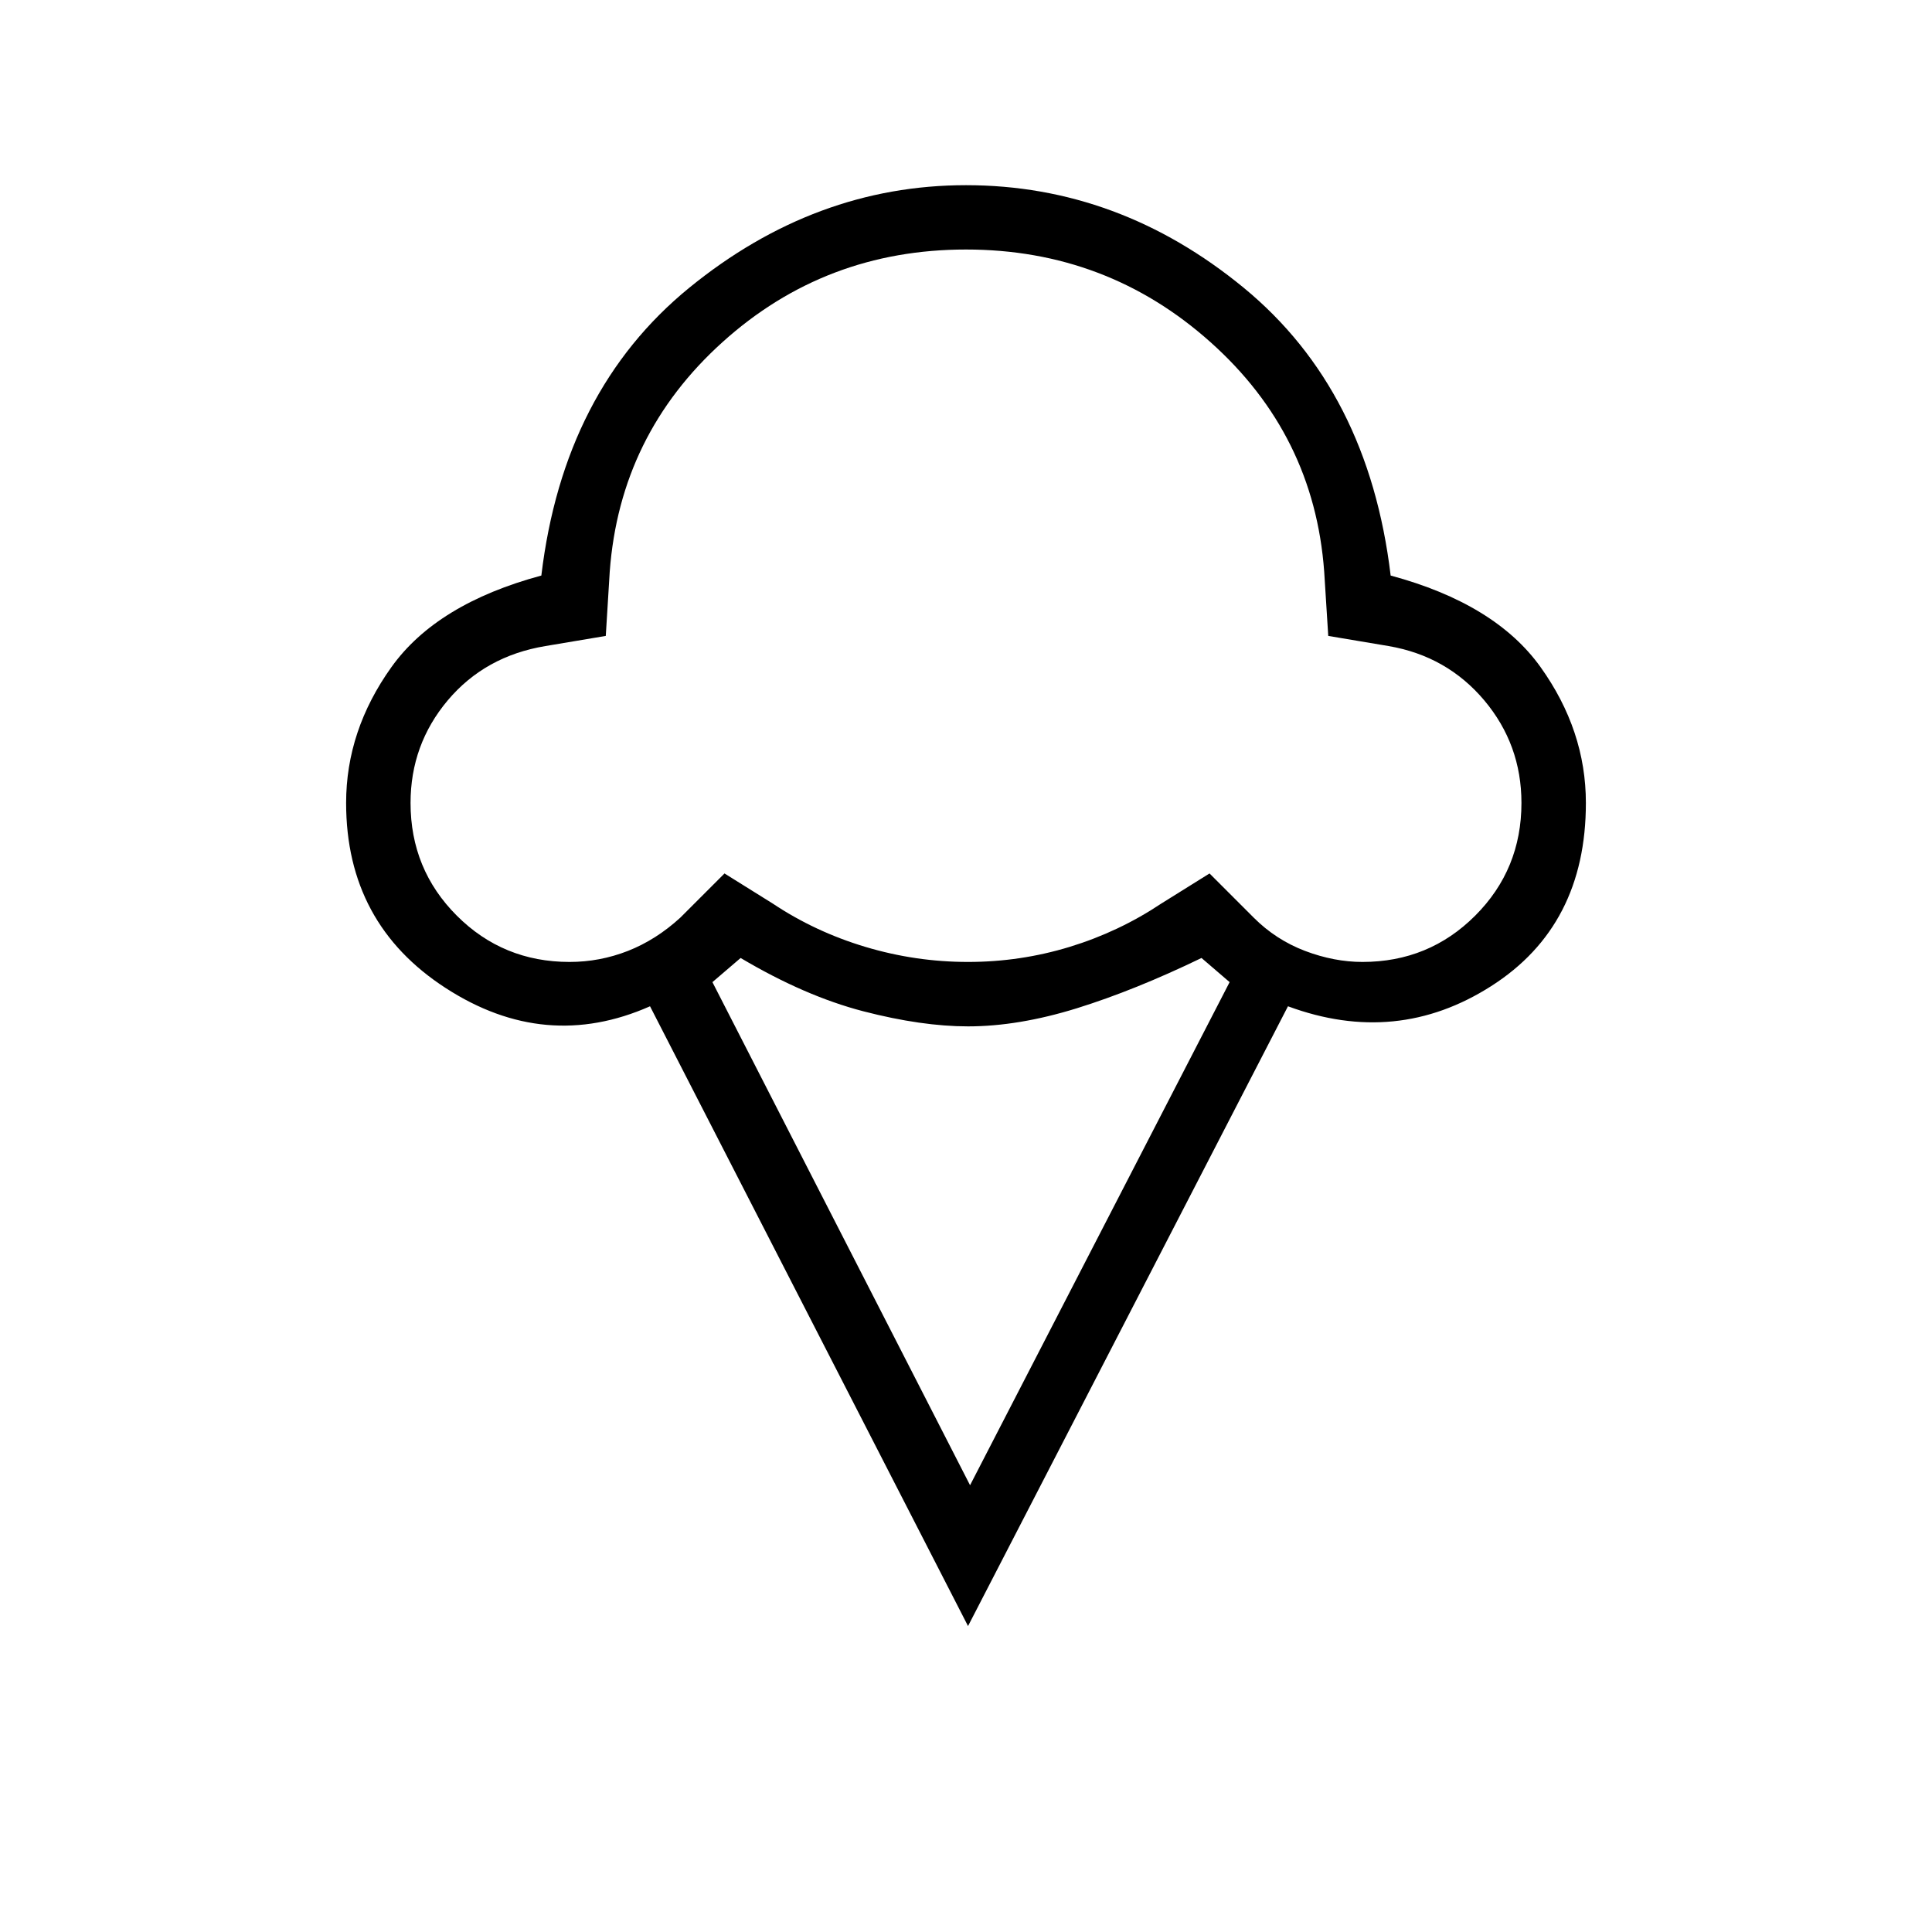 <svg xmlns="http://www.w3.org/2000/svg" height="20" width="20"><path d="m10.021 16.833-3.292-6.416q-1.083.479-2.114-.188-1.032-.667-1.032-1.917 0-.75.469-1.406.469-.656 1.552-.948.229-1.916 1.531-2.979Q8.438 1.917 10 1.917q1.583 0 2.875 1.062 1.292 1.063 1.521 2.979 1.083.292 1.552.948.469.656.469 1.406 0 1.271-.98 1.896-.979.625-2.104.209ZM5.896 9.958q.312 0 .604-.114.292-.115.542-.344l.458-.458.5.312q.438.292.958.448.521.156 1.063.156.541 0 1.052-.156.51-.156.948-.448l.5-.312.458.458q.229.229.531.344.302.114.594.114.688 0 1.167-.479.479-.479.479-1.167 0-.604-.385-1.062-.386-.458-.99-.562l-.625-.105-.042-.666q-.104-1.417-1.177-2.375-1.073-.959-2.531-.959-1.458 0-2.521.959-1.062.958-1.167 2.375l-.041.666-.625.105q-.625.104-1.011.562-.385.458-.385 1.062 0 .688.479 1.167.479.479 1.167.479Zm4.146 5.417 2.687-5.208-.291-.25q-.688.333-1.292.521-.604.187-1.125.187-.479 0-1.083-.156-.605-.157-1.271-.552l-.292.25ZM10 6.271Z"/></svg>
